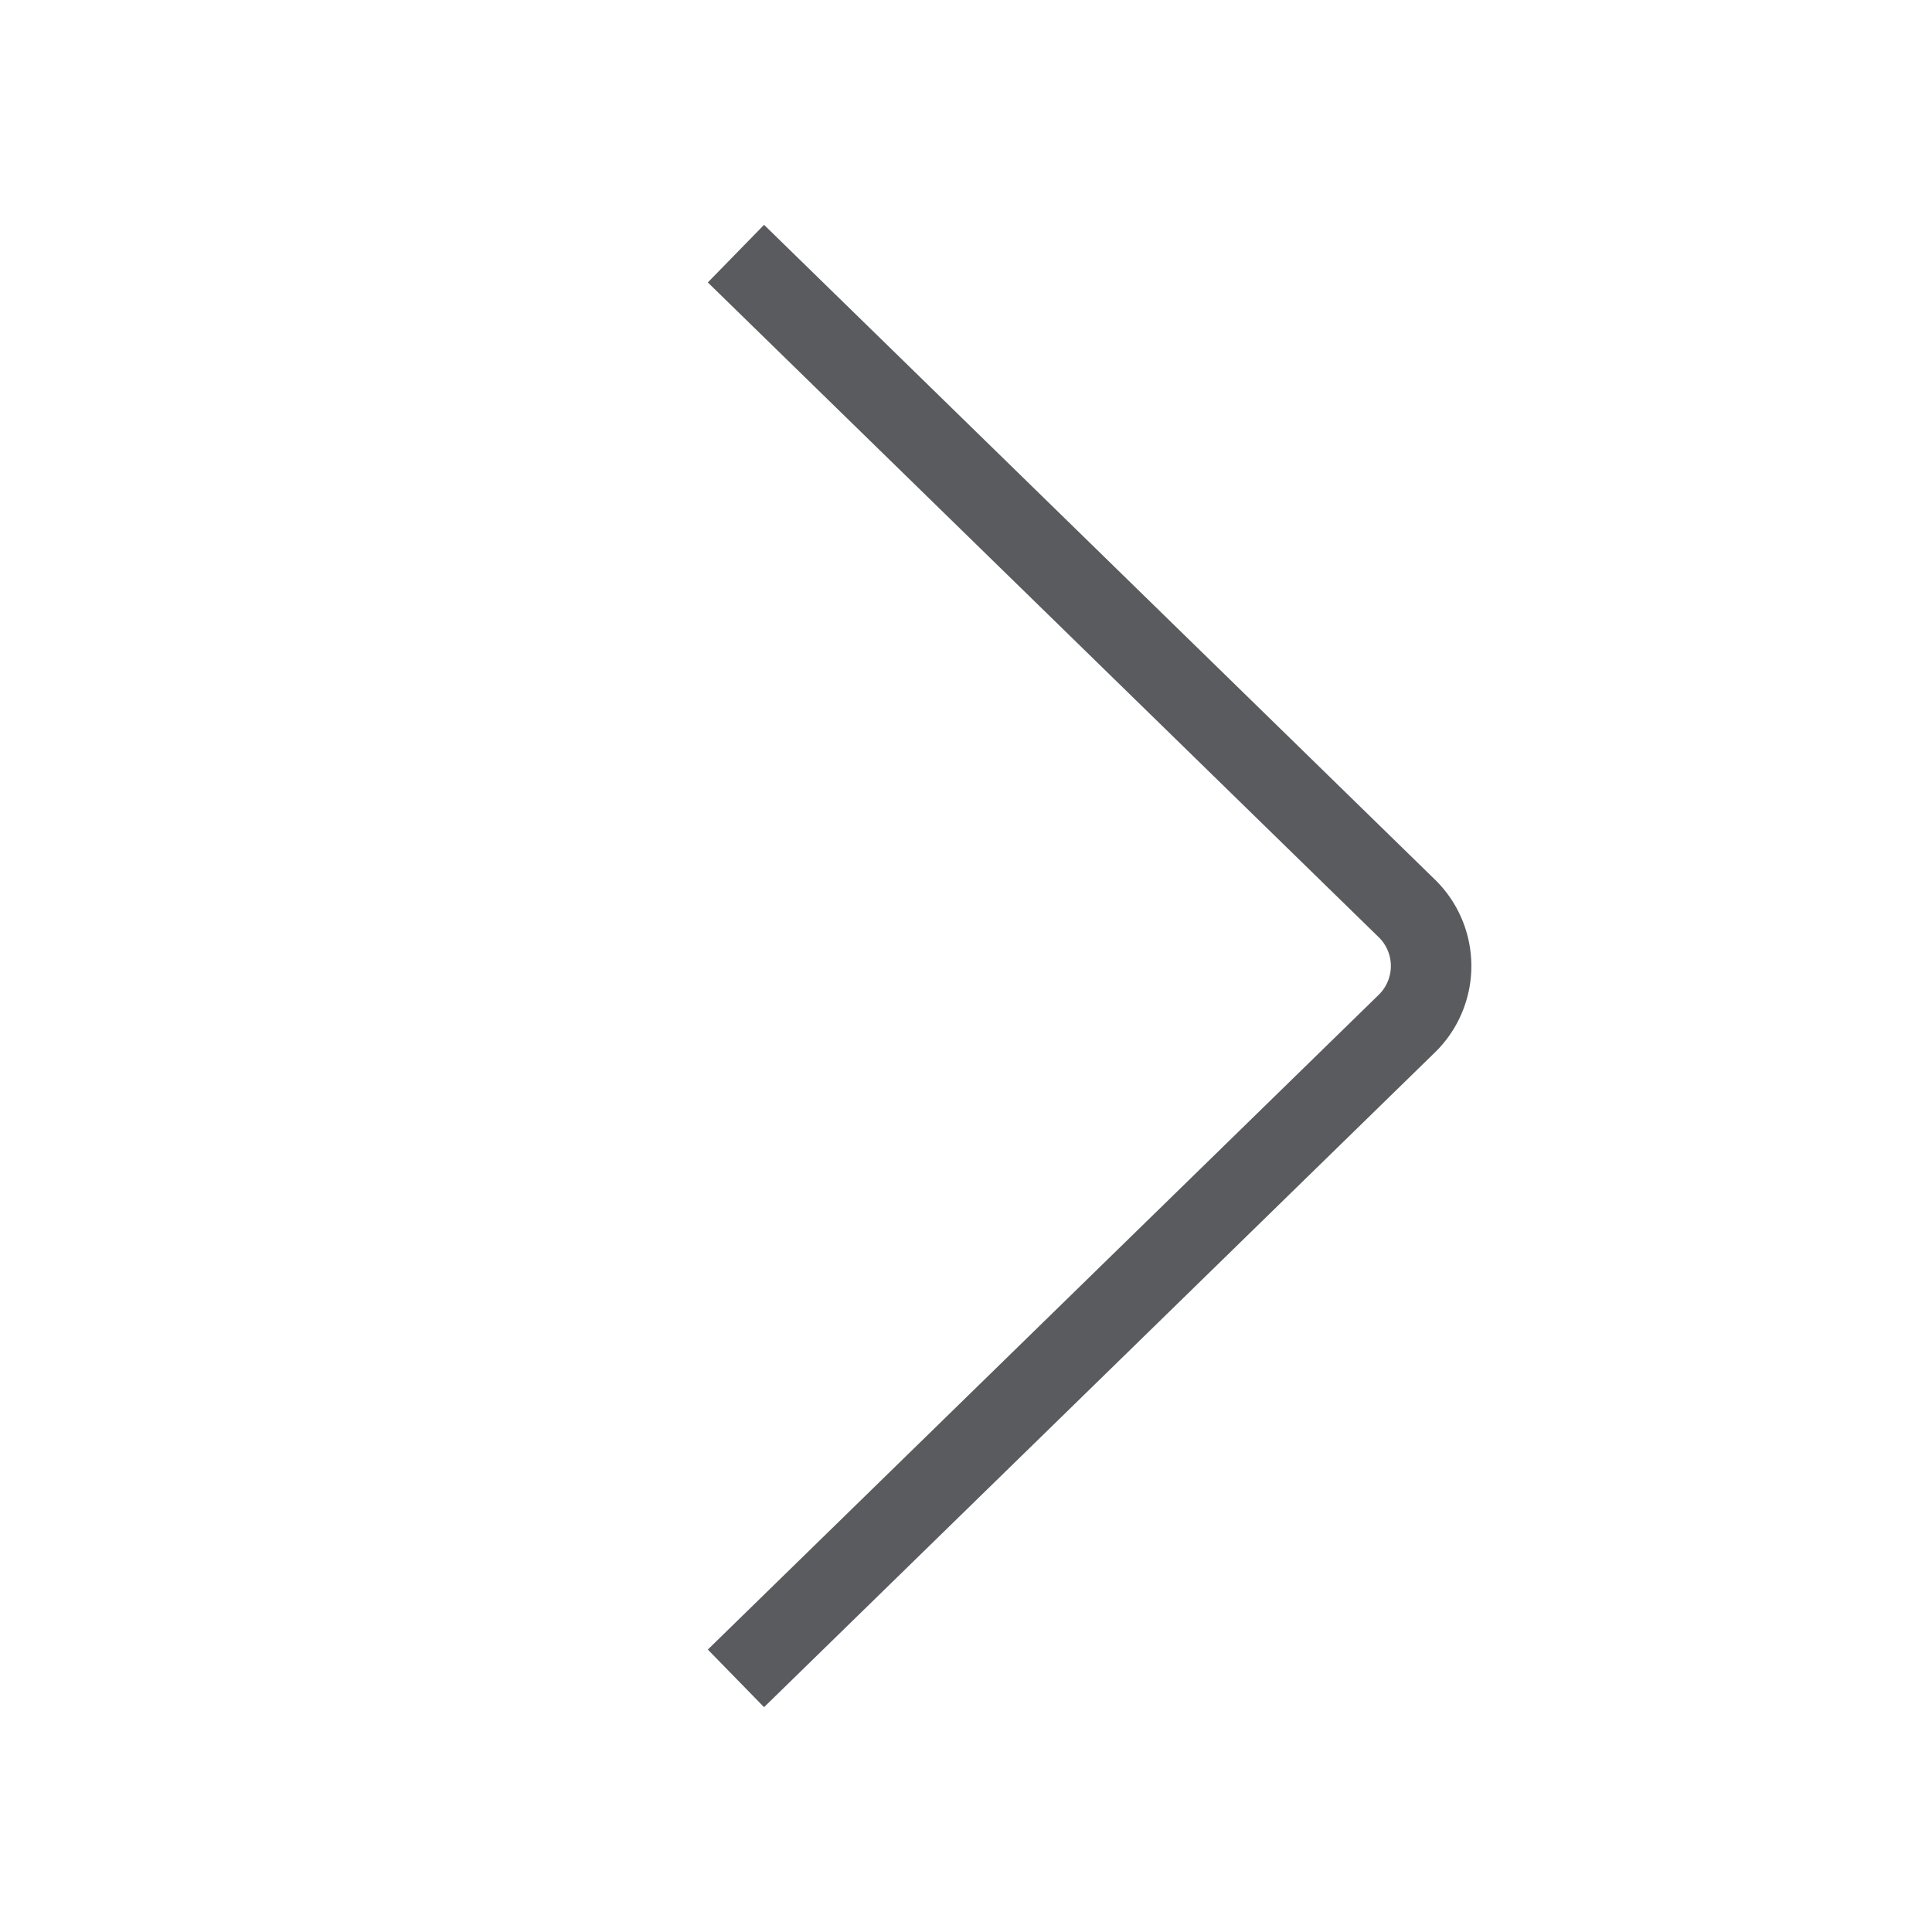 <svg xmlns="http://www.w3.org/2000/svg" viewBox="0 0 24 24"><title>chevron-right</title><path d="M9.5,3.5l7.985,7.793a1,1,0,0,1,0,1.414L9.5,20.5" fill="none" stroke="#5a5b5e" stroke-linecap="square" stroke-linejoin="round"/></svg>